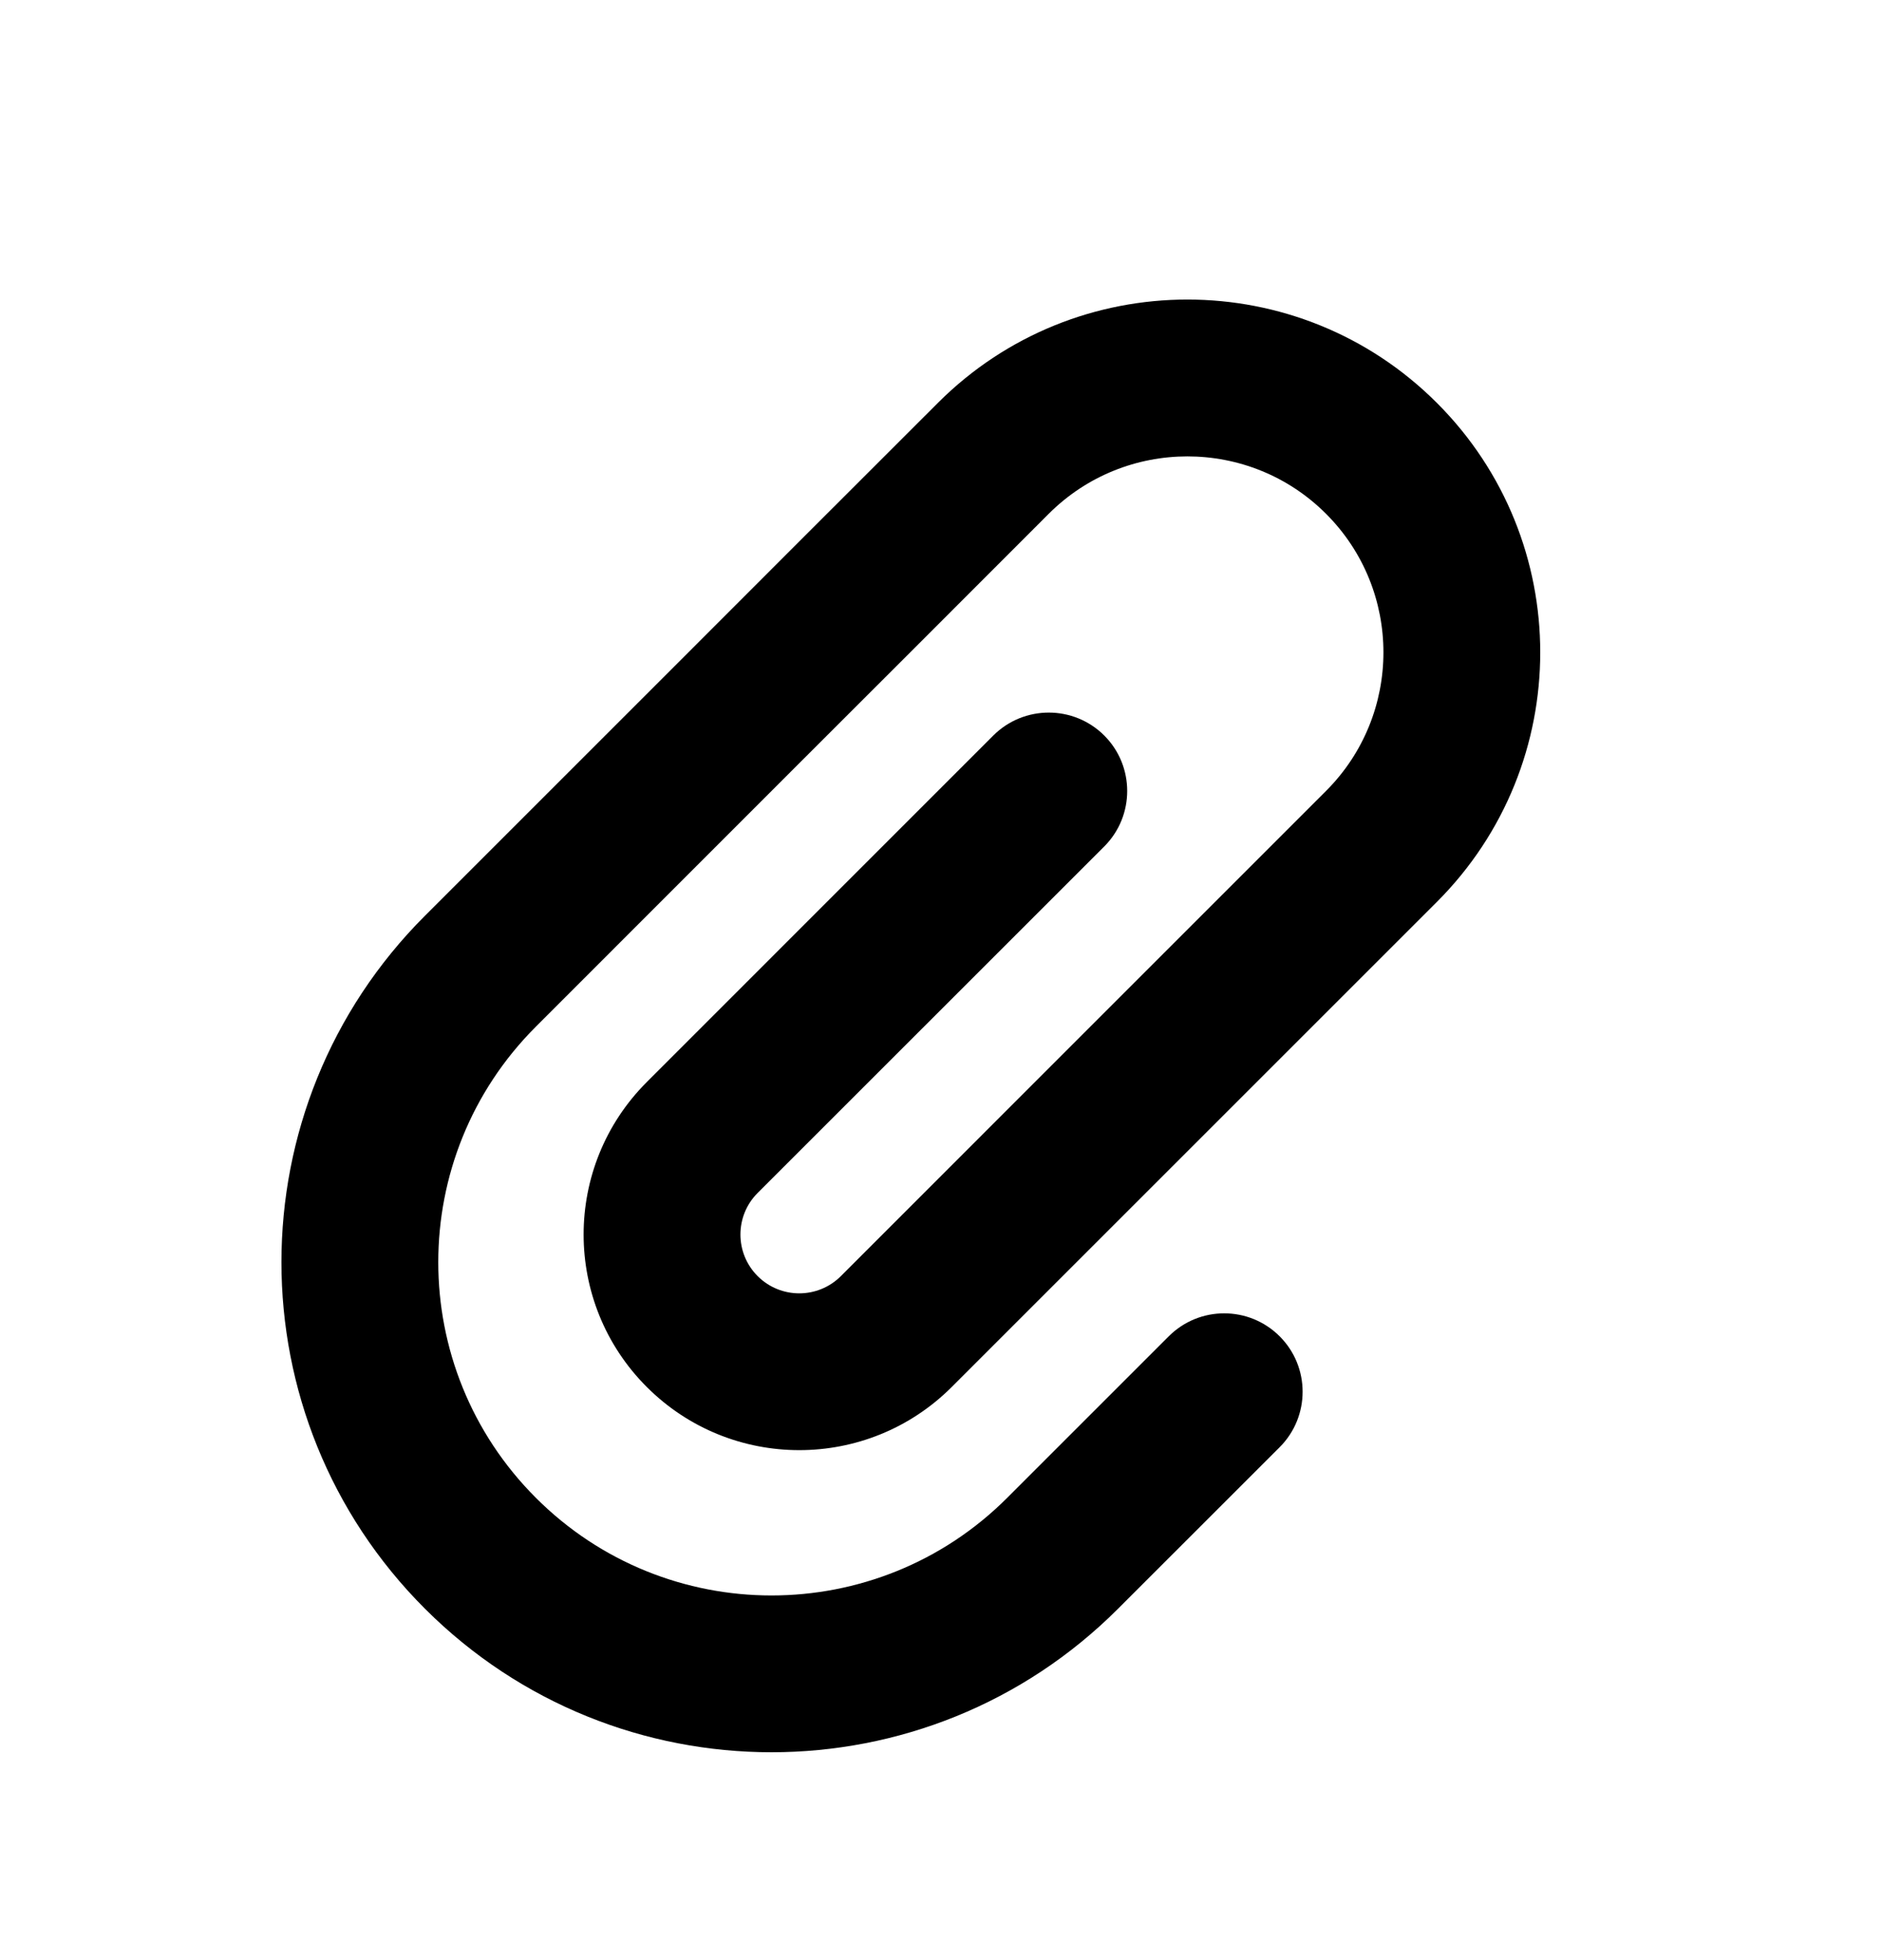 <svg width="24" height="25" viewBox="0 0 24 25" fill="none" xmlns="http://www.w3.org/2000/svg">
<path fill-rule="evenodd" clip-rule="evenodd" d="M6.834 13.094C5.174 14.753 5.174 17.444 6.834 19.104C8.493 20.764 11.184 20.764 12.844 19.104L14.904 17.044C15.295 16.653 15.928 16.653 16.319 17.044C16.709 17.434 16.709 18.067 16.319 18.458L14.258 20.518C11.818 22.959 7.86 22.959 5.419 20.518C2.979 18.078 2.979 14.12 5.419 11.68L8.778 8.321L10.192 6.906L11.96 5.139C13.717 3.381 16.567 3.381 18.324 5.139C20.081 6.896 20.081 9.745 18.324 11.503L15.142 14.685L12.137 17.69C11.063 18.764 9.322 18.764 8.248 17.69C7.174 16.616 7.174 14.875 8.248 13.801L12.667 9.381C13.058 8.991 13.691 8.991 14.082 9.381C14.472 9.772 14.472 10.405 14.082 10.796L9.662 15.215C9.369 15.508 9.369 15.983 9.662 16.276C9.955 16.569 10.43 16.569 10.723 16.276L13.728 13.27L16.91 10.088C17.886 9.112 17.886 7.529 16.91 6.553C15.934 5.577 14.351 5.577 13.374 6.553L11.607 8.321L10.192 9.735L6.834 13.094Z" fill="currentColor"/>
</svg>
